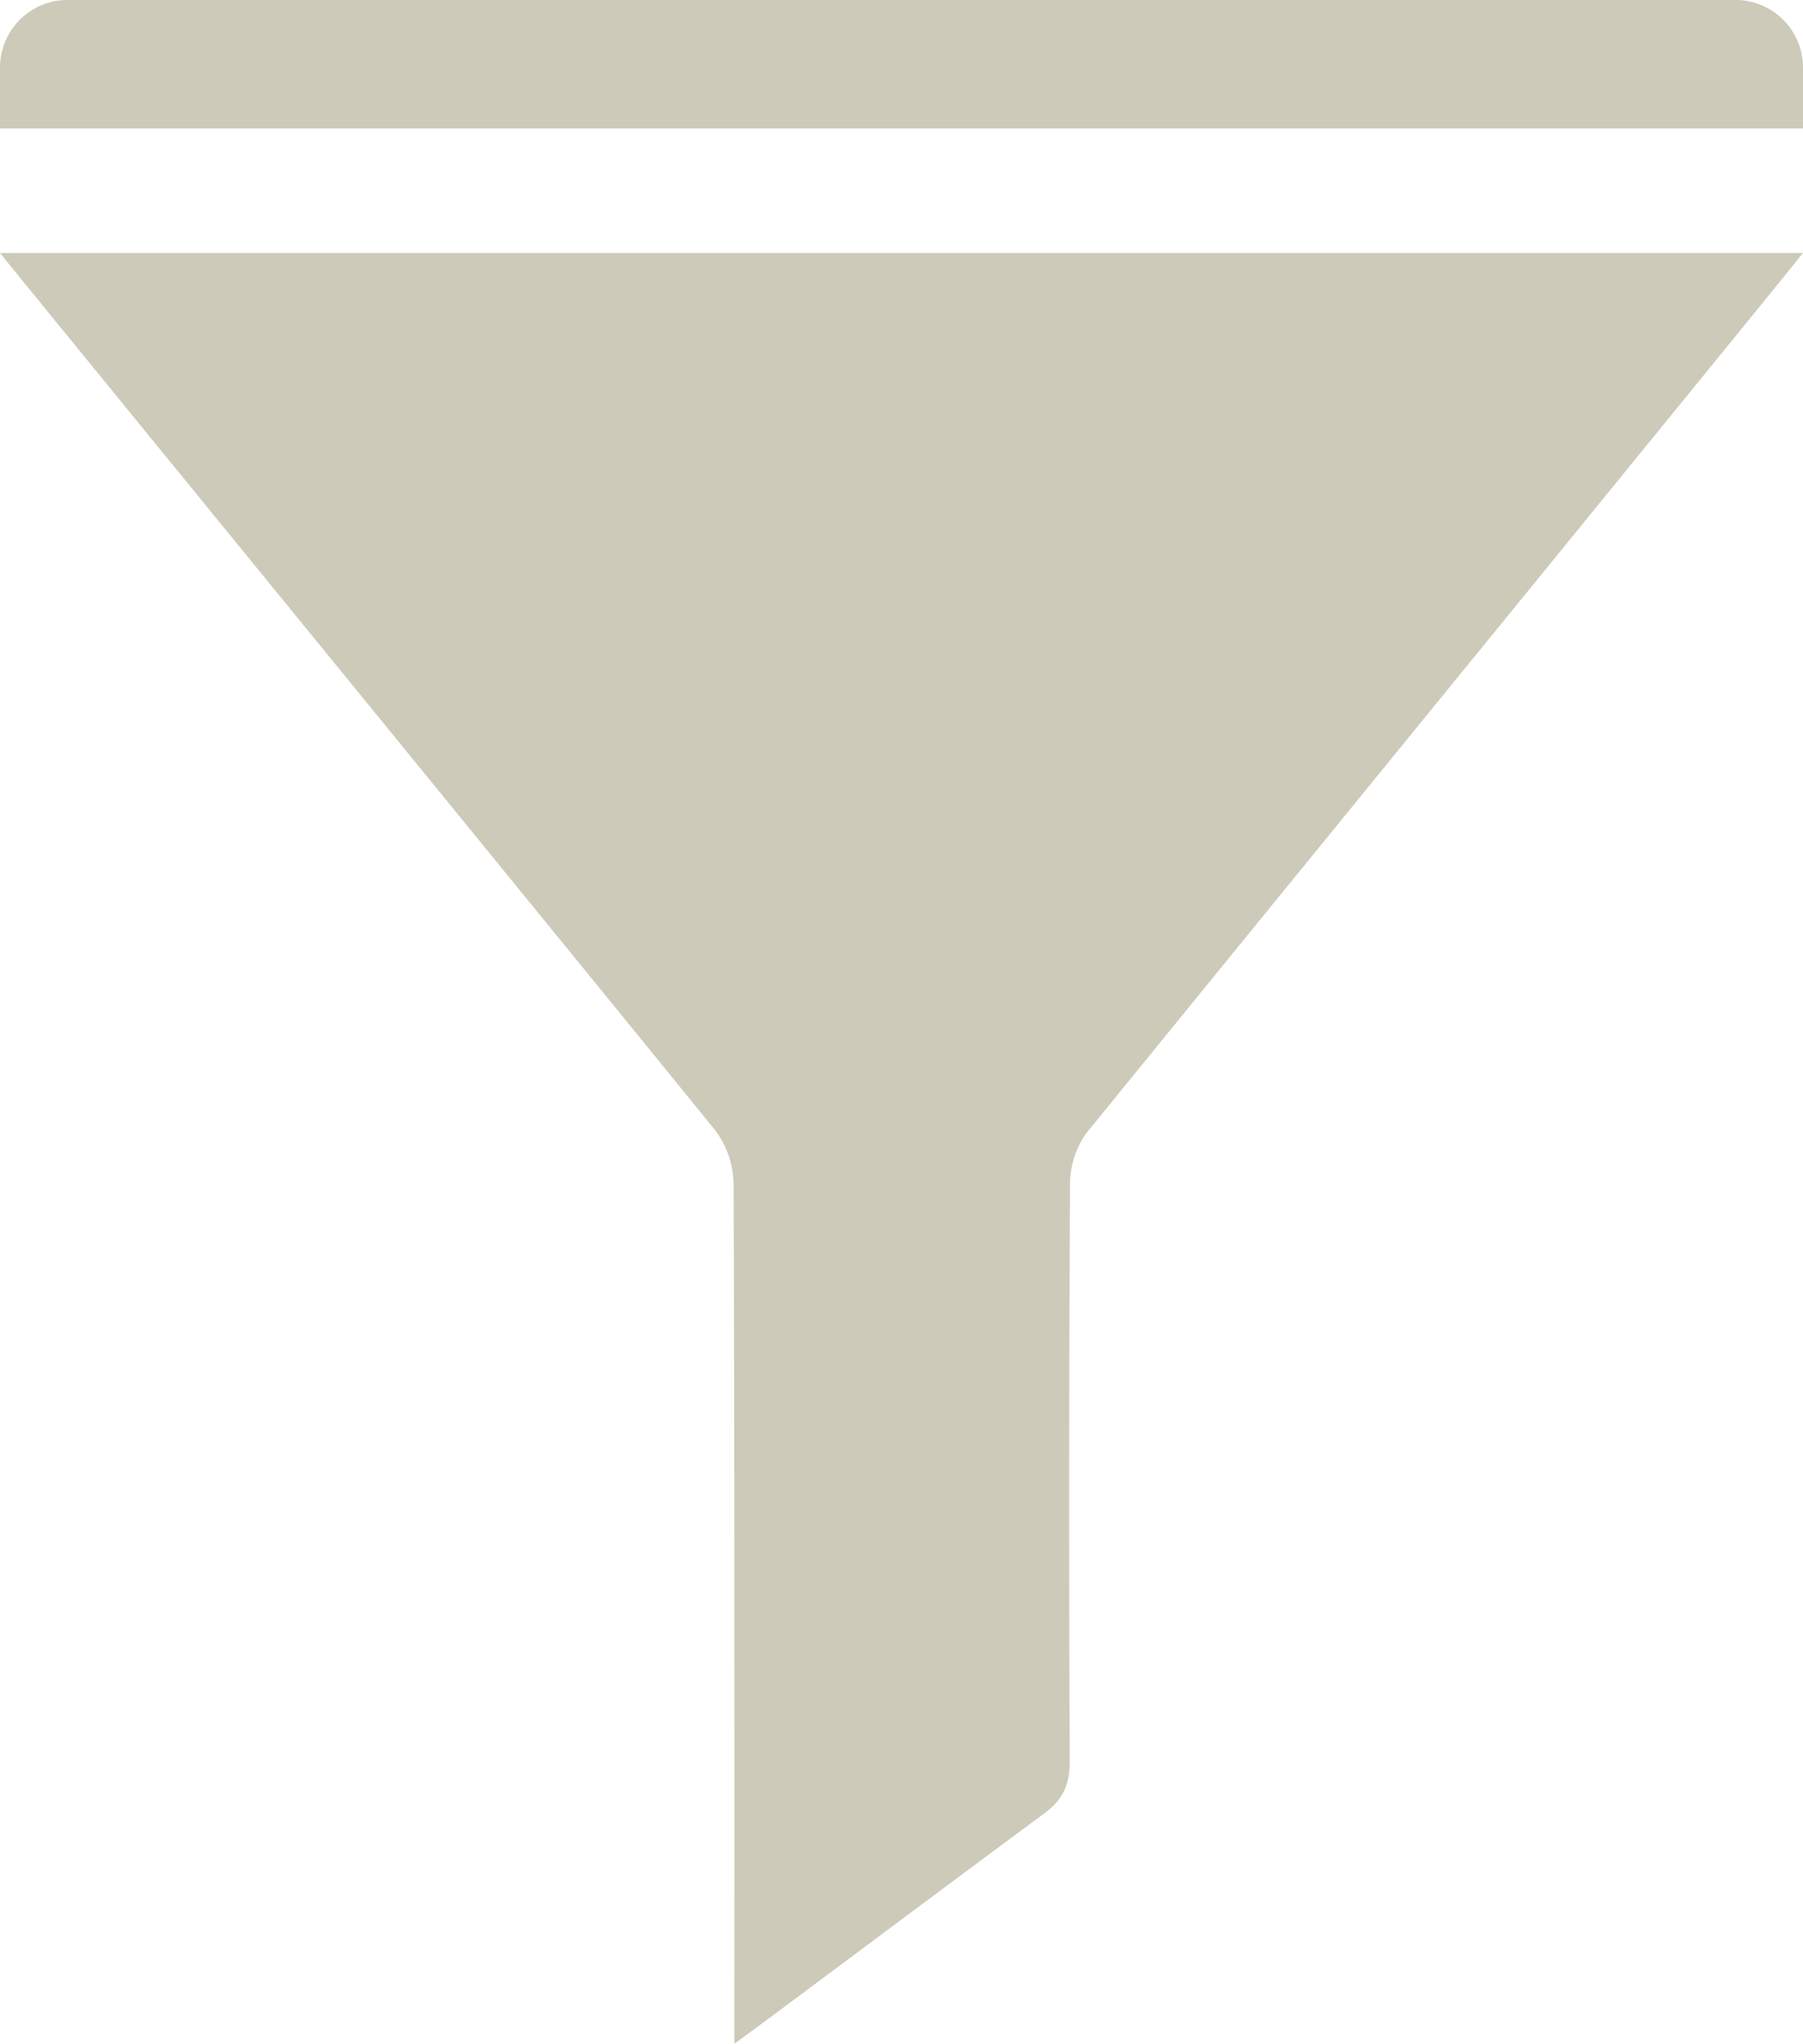 <svg id="Warstwa_1" data-name="Warstwa 1" xmlns="http://www.w3.org/2000/svg" viewBox="0 0 932.58 1057.01"><defs><style>.cls-1{fill:#cdcab9;}</style></defs><title>filters</title><path class="cls-1" d="M927.32,1139.22a47.49,47.49,0,0,1,9.83,27.66c.6,141.2.4,435.28.4,445.17,8.08-5.5,111.91-83.46,160.19-119,9.89-7.28,13.33-15.07,13.28-27.14q-.68-149.73.16-299.48c.06-8.88,3.68-19.47,9.26-26.33,119.67-147.13,366-449,369.85-454.22H557.71C562.3,691.83,808,992.45,927.32,1139.22Z" transform="translate(-557.71 -555.04)"/><path class="cls-1" d="M557.71,590v31.49h932.58V590a35,35,0,0,0-35-35H592.7A35,35,0,0,0,557.71,590Z" transform="translate(-557.71 -555.04)"/></svg>